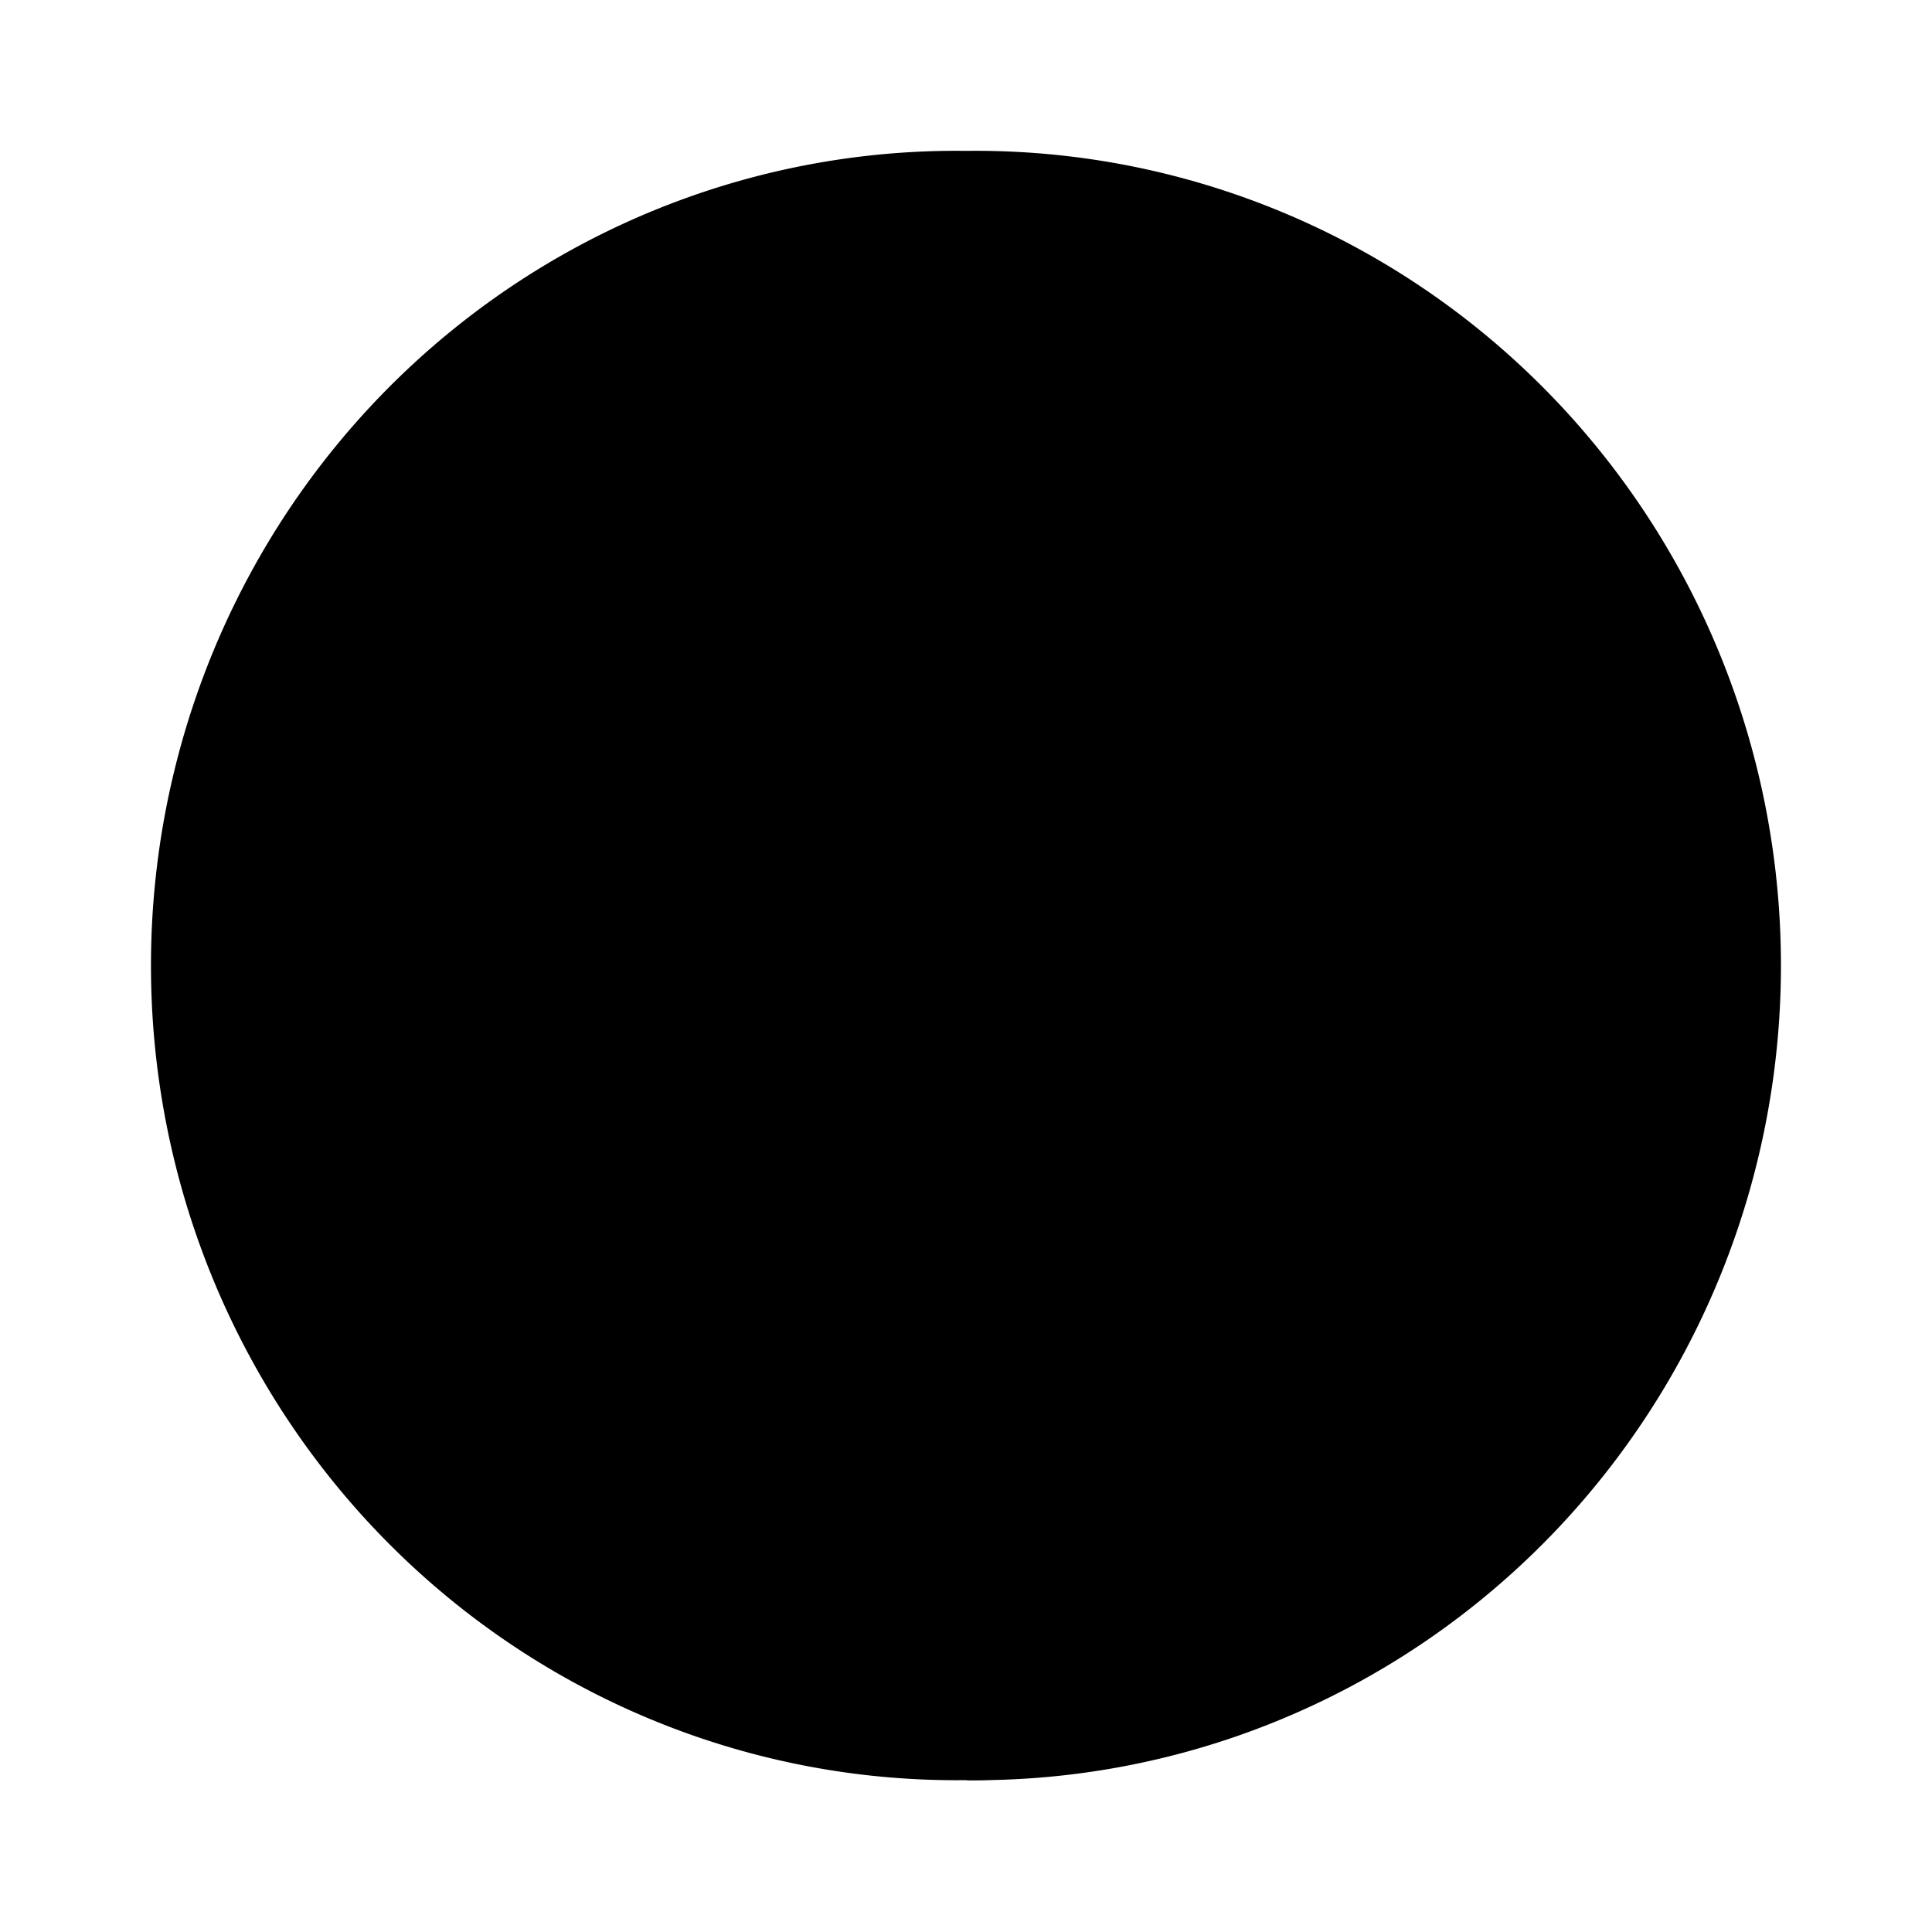 <svg width="64" height="64" version="1.1" viewBox="0 0 16.933 16.933" xmlns="http://www.w3.org/2000/svg">
 <g transform="matrix(1.026 0 0 1.038 -.221 -.326)" stroke-width=".944">
  <path d="m8.467 1.588a6.879 6.879 0 1 1 0 13.757 6.879 6.879 0 1 1 0-13.757z" fill="{{ theme.colors.orange }}"/>
  <path d="m6.504 3.569a6.89 6.89 0 0 0-3.813 1.15 6.817 6.817 0 0 0-0.926 2.224c0.626-0.745 1.174-1.277 1.73-1.645 1.083 2.955 1.14 2.966 0.336-0.196 0.794-0.438 1.617-0.582 2.673-0.589 0.092-1e-3 0.179 6e-3 0.271 0.01-0.013 1.647-0.27 5.041-1.187 6.28-1.326-3.413-1.165-2.805-0.271 0.103a1.041 1.041 0 0 0-0.187 0.13l-0.411-0.308 0.205 0.59c-0.876 0.132-1.746-0.087-2.617 0.233 0.116 0.231 0.235 0.448 0.374 0.664 0.825-0.187 1.426-0.886 2.253-0.419 0.013 0.065 0.046 0.122 0.075 0.178l-1.926 0.776c0.045 0.057 0.084 0.113 0.131 0.168 0.65-0.307 1.317-0.429 1.926-0.757 0.06 0.054 0.14 0.093 0.224 0.122l-1.168 1.58c0.066 0.052 0.137 0.108 0.205 0.158 0.42-0.523 0.618-1.12 1.16-1.701 0.07 6e-3 0.151 0.017 0.233 7e-3a7.02 7.02 0 0 0 0.178 2.551c0.27 0.105 0.554 0.192 0.842 0.262-0.213-0.964-0.791-1.857-0.739-2.87 0.266 0.102 0.405 0.234 0.701 0.44-0.133-0.2-0.296-0.33-0.41-0.58a0.624 0.624 0 0 0 0.064-0.13c1.362 0.518 2.637 0.664 4.02 1.495l0.756 0.56a3.59 3.59 0 0 1-1.206 1.122 6.831 6.831 0 0 0 2.244-0.954 6.825 6.825 0 0 0 1.159-3.794c0-3.767-3.075-6.86-6.898-6.86m1.131 1.056c2.28 0.448 4.27 2.238 4.702 4.336l-0.103 0.131c-0.192 0.332-1.992 0.906-2.645 1.112-1.247 0.267-2.14 0.9-3.337 0.944a0.895 0.895 0 0 0-0.262-0.243c0.728-1.294 0.489-4.754 1.645-6.28m4.526 4.916 0.27 0.261c0 0.21-0.022 0.415-0.057 0.627-0.177 1.119-0.402 2.225-0.868 3.13l-0.991-0.326c-1.13-0.55-2.824-0.908-4.029-1.702 1.727-0.991 3.779-1.39 5.674-1.99m-4.403 4.833c0.137 0.397 0.473 0.662 0.719 0.972 0.112 0 0.226-4e-3 0.336-0.01-0.395-0.32-0.727-0.598-1.055-0.962" fill="{{ theme.colors.foreground }}"/>
 </g>
</svg>
